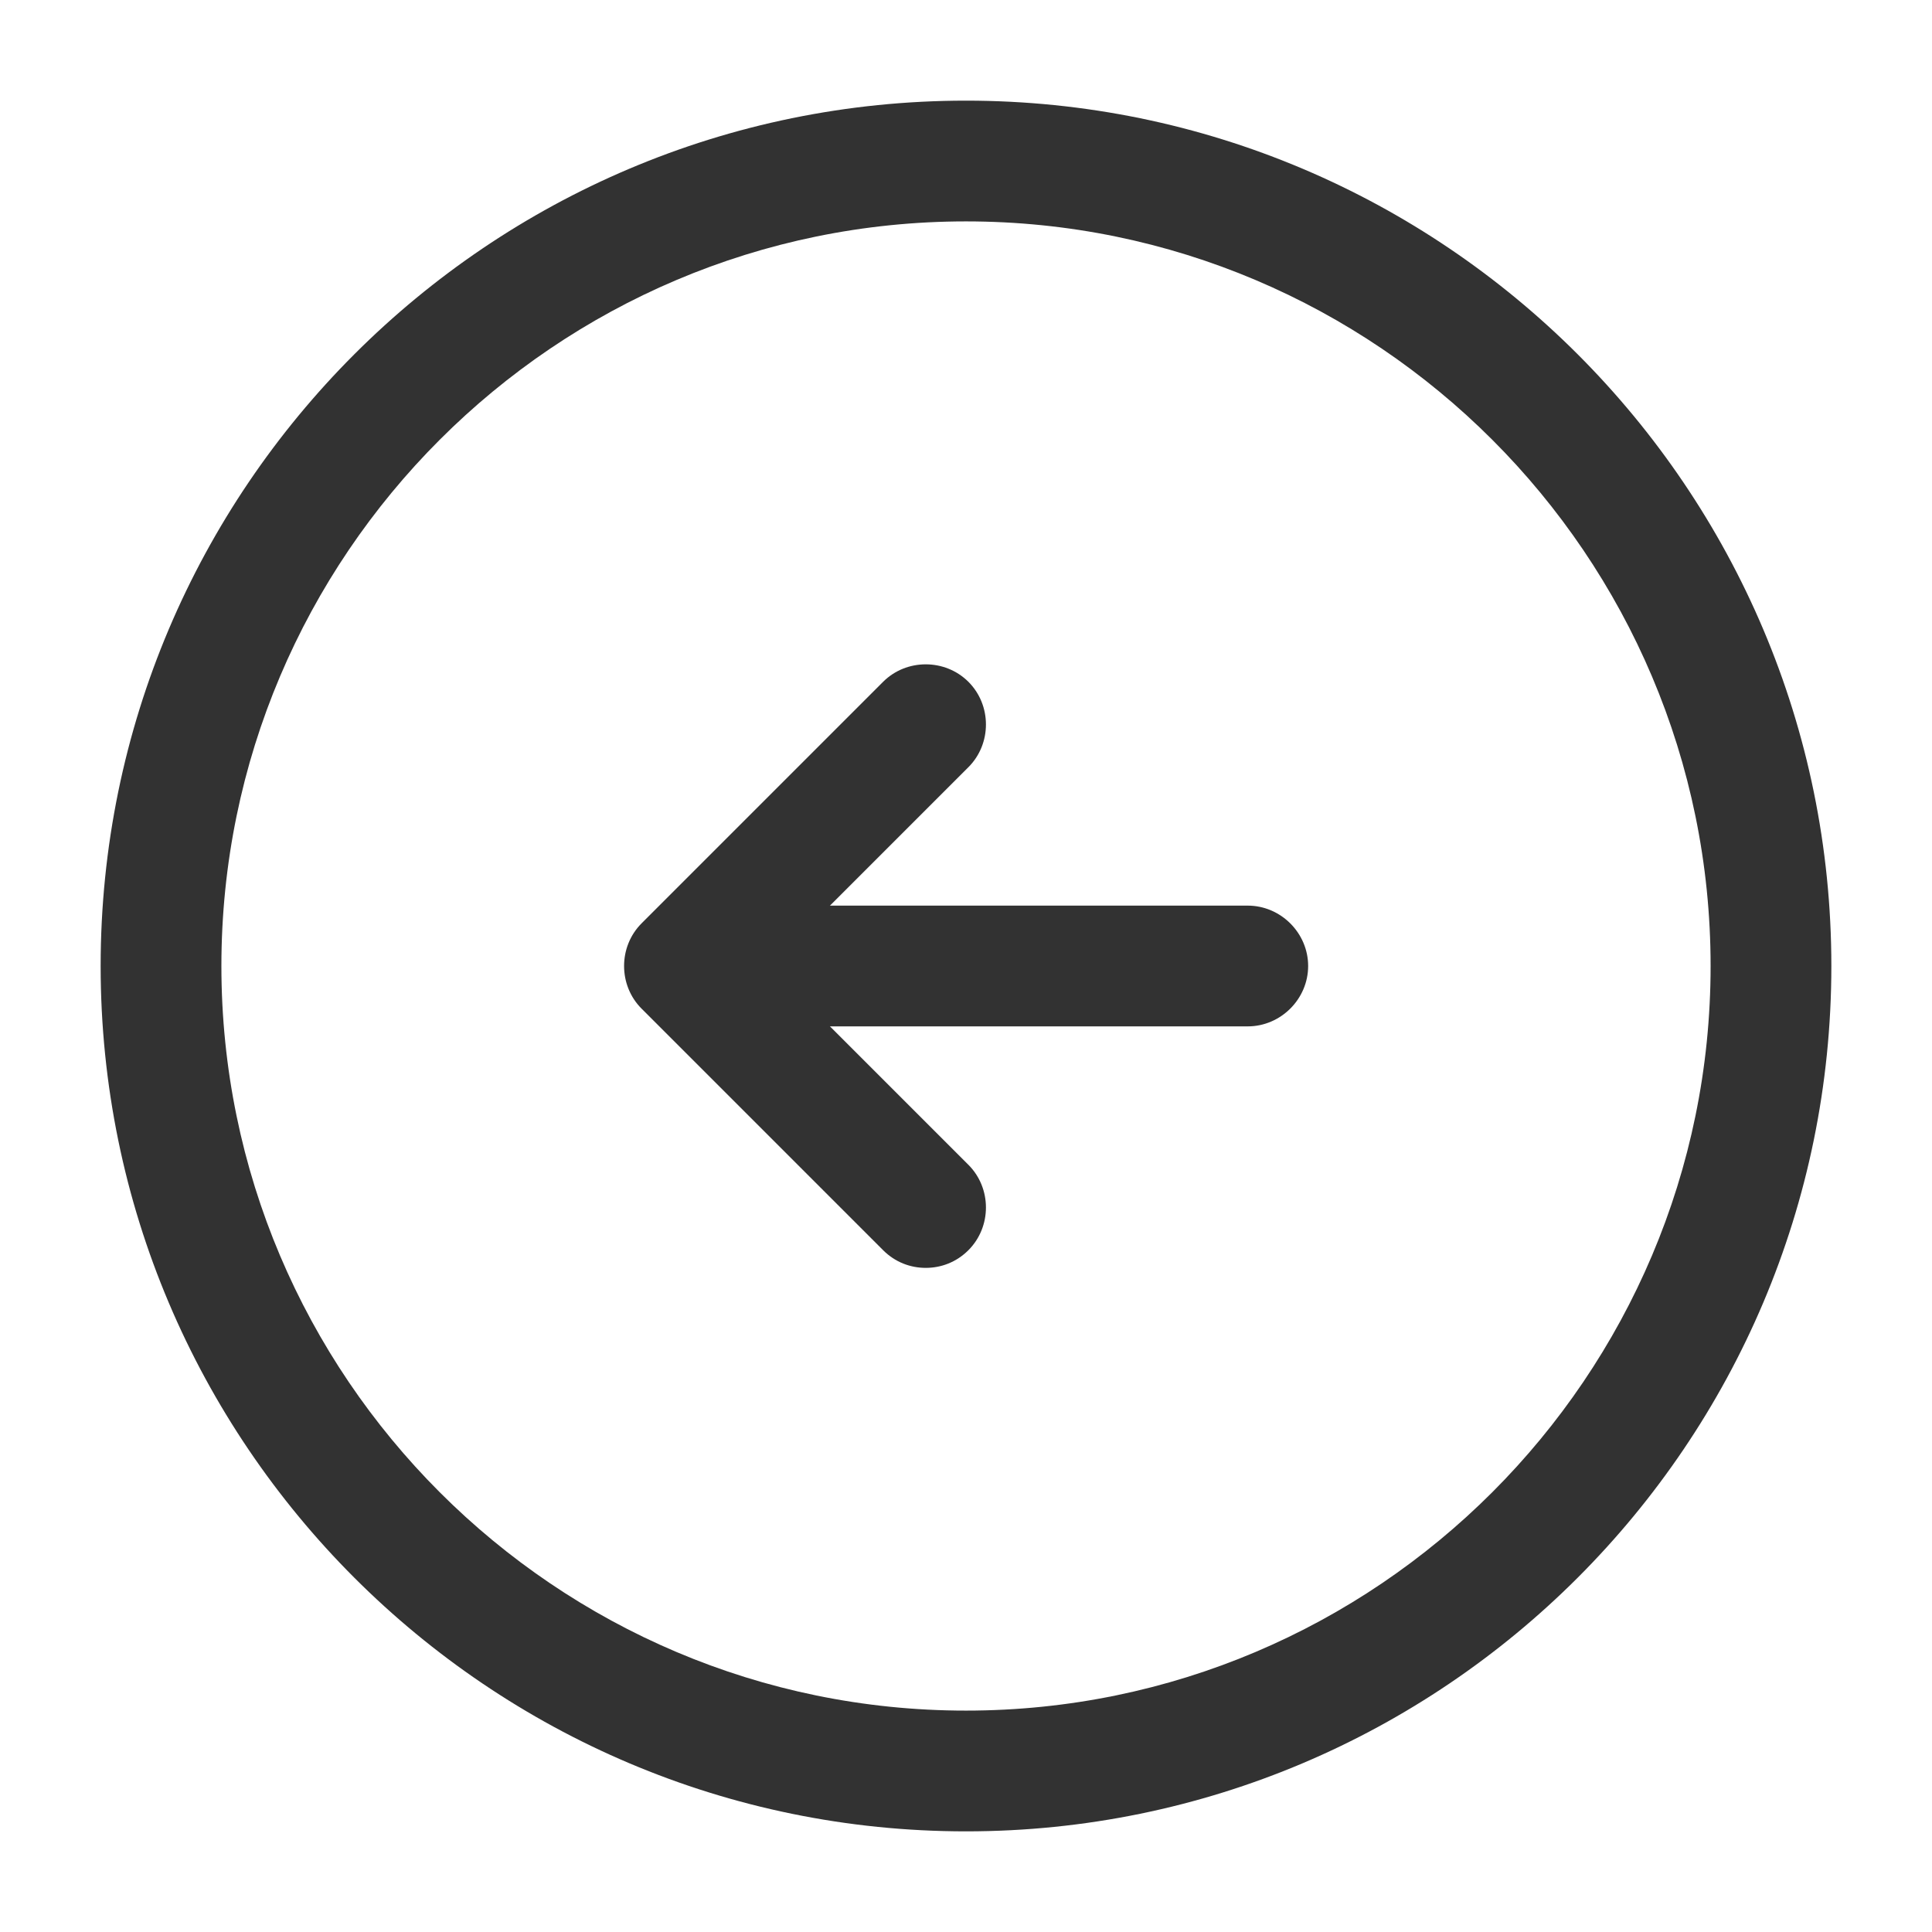 <svg width="32" height="32" viewBox="0 0 32 32" fill="none" xmlns="http://www.w3.org/2000/svg">
<path d="M16 30.333C8.093 30.333 1.667 23.907 1.667 16C1.667 8.093 8.093 1.667 16 1.667C23.907 1.667 30.333 8.093 30.333 16C30.333 23.907 23.907 30.333 16 30.333ZM16 3.667C9.2 3.667 3.667 9.2 3.667 16C3.667 22.8 9.2 28.333 16 28.333C22.8 28.333 28.333 22.8 28.333 16C28.333 9.2 22.8 3.667 16 3.667Z" fill="#323232"/>
<path d="M20.667 17H12.667C12.12 17 11.667 16.547 11.667 16C11.667 15.453 12.12 15 12.667 15H20.667C21.213 15 21.667 15.453 21.667 16C21.667 16.547 21.213 17 20.667 17Z" fill="#323232"/>
<path d="M15.333 21C15.08 21 14.827 20.907 14.627 20.707L10.627 16.707C10.24 16.32 10.24 15.68 10.627 15.293L14.627 11.293C15.013 10.907 15.653 10.907 16.04 11.293C16.427 11.68 16.427 12.32 16.04 12.707L12.747 16L16.04 19.293C16.427 19.68 16.427 20.32 16.04 20.707C15.84 20.907 15.587 21 15.333 21Z" fill="#323232"/>
</svg>
